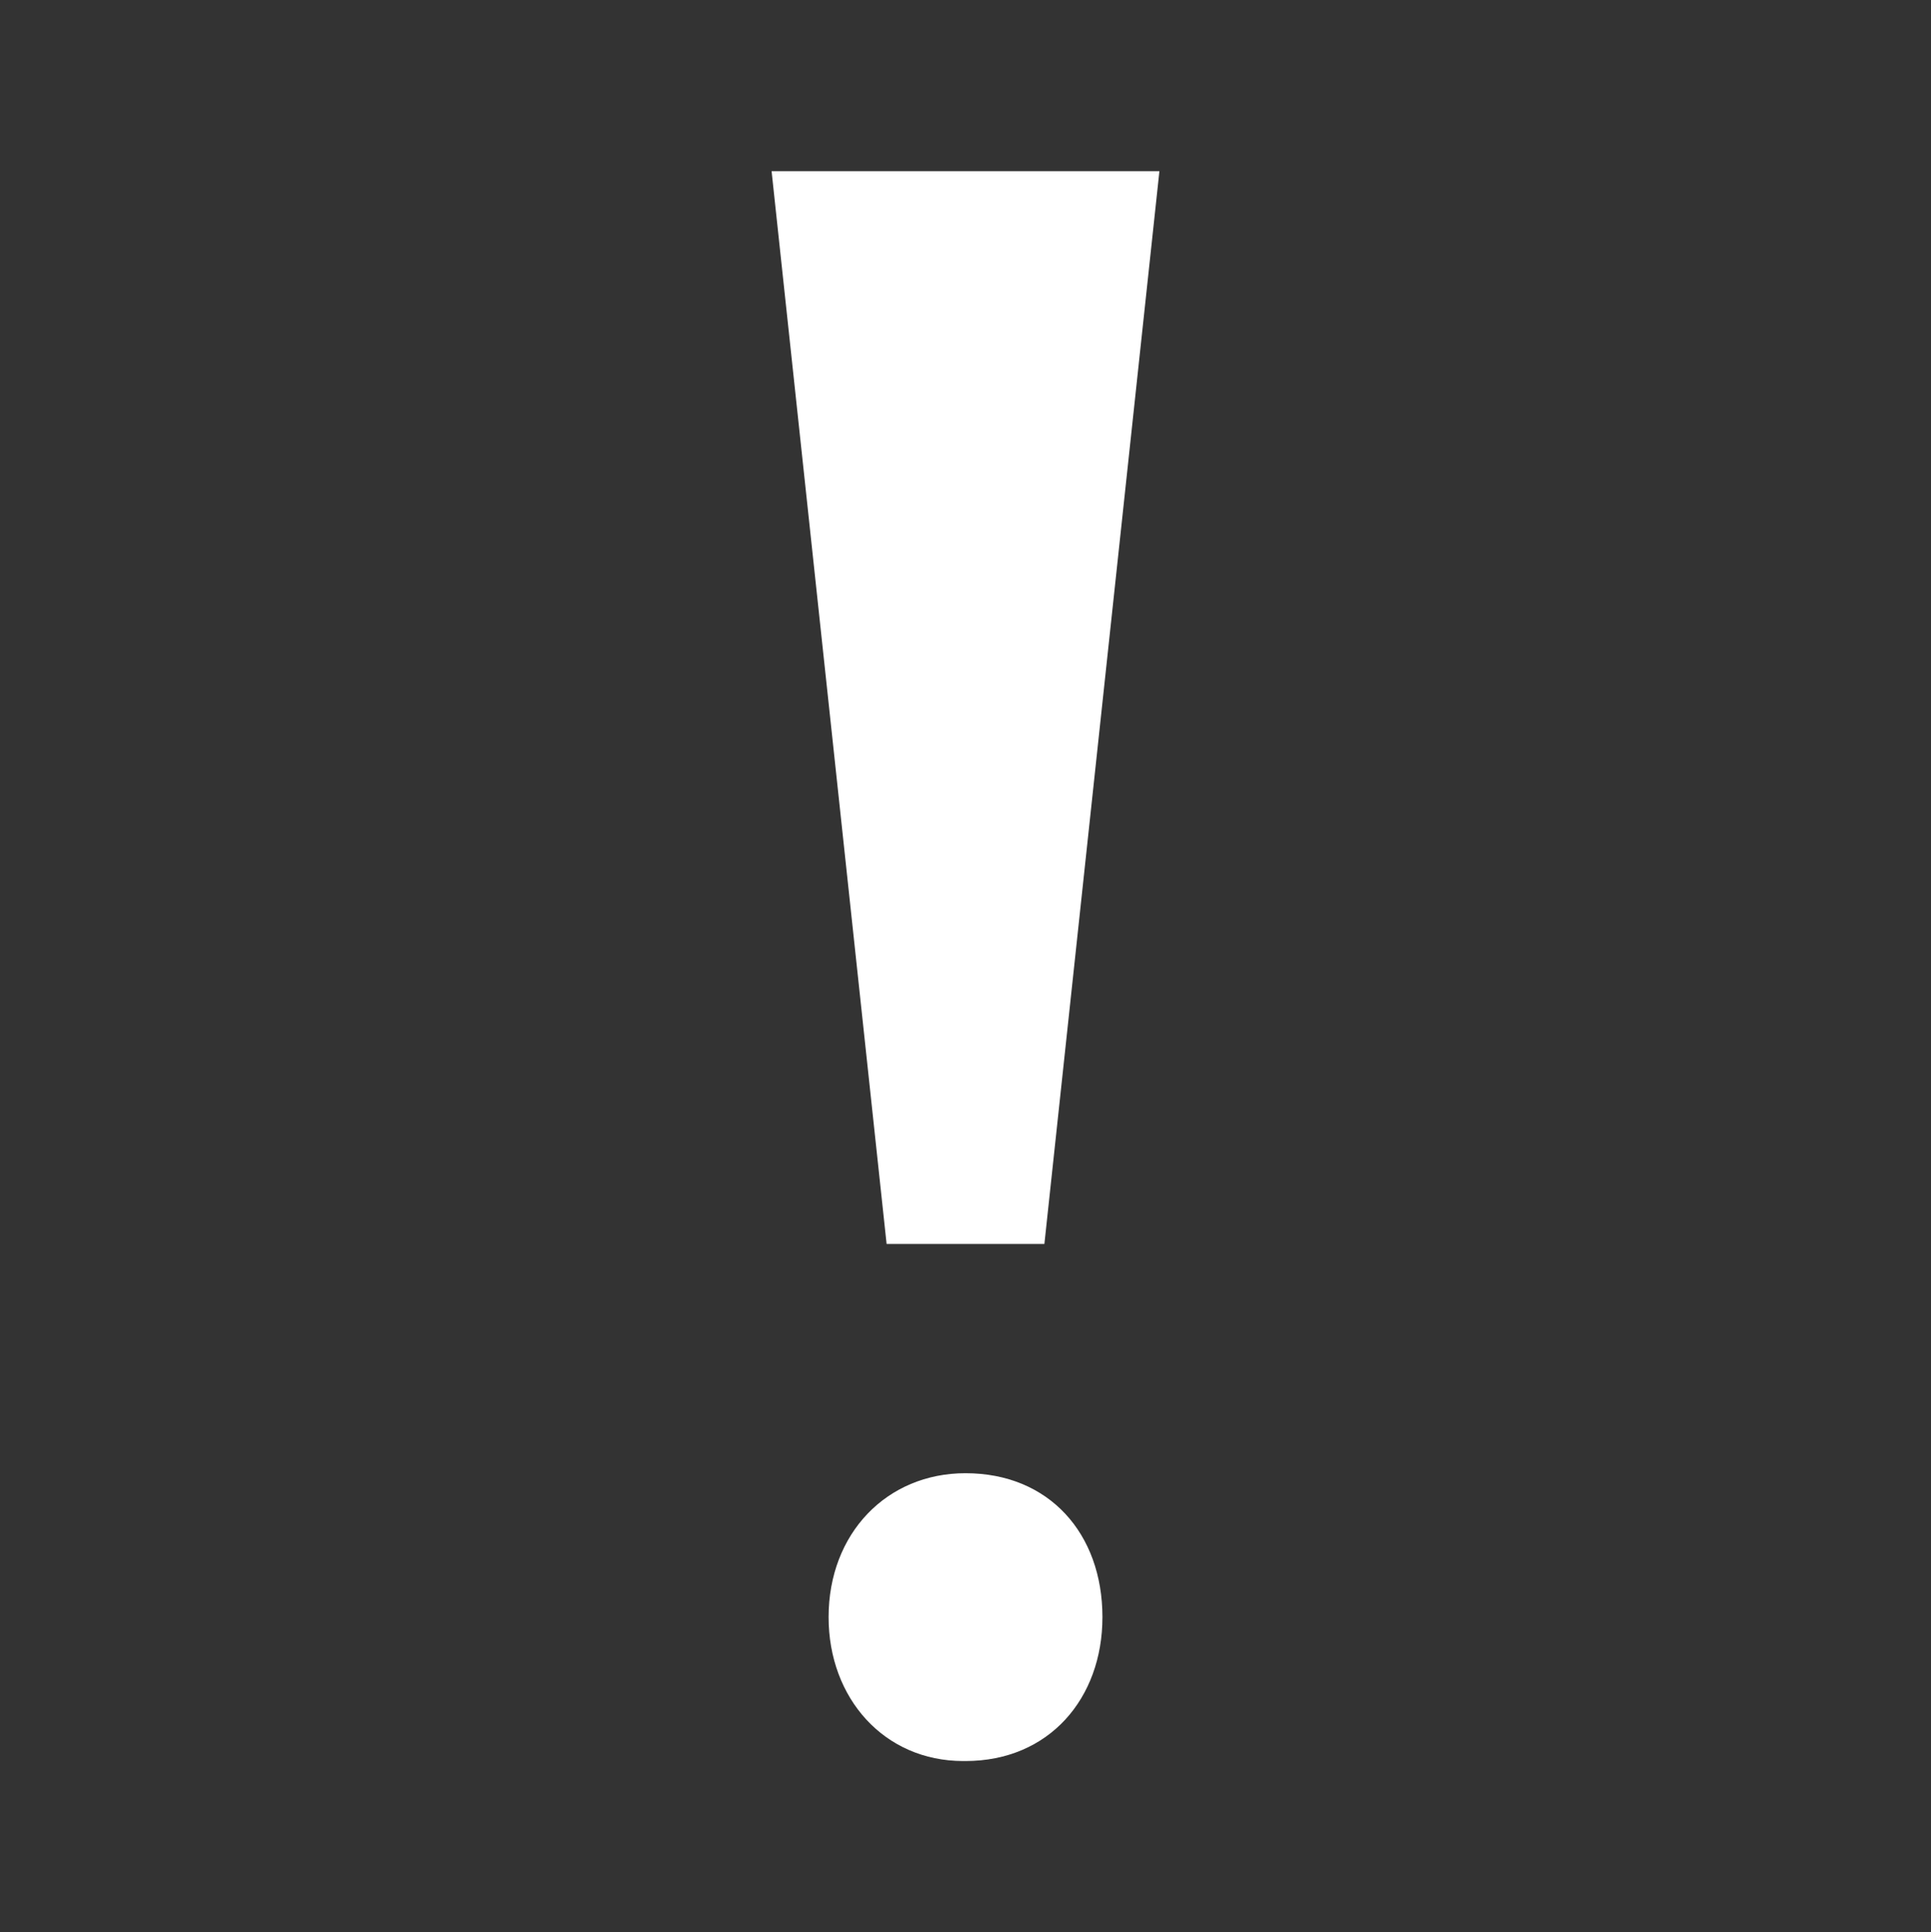 <svg xmlns="http://www.w3.org/2000/svg" xmlns:xlink="http://www.w3.org/1999/xlink" version="1.1" width="50" height="50.026" enable-background="new 0 0 800 600" xml:space="preserve" style=""><rect width="100%" height="100%" fill="#333333" stroke="none"/><rect id="backgroundrect" width="100%" height="100%" x="0" y="0" fill="none" stroke="none" class="" style=""/>

<g class="currentLayer" style=""><title>Жалобы</title><g id="svg_1" class="">
	<path fill="#FFFFFF" d="M24.94,45.594 c-2.043,0 -3.485,-1.622 -3.485,-3.726 c0,-2.163 1.503,-3.726 3.545,-3.726 c2.164,0 3.546,1.562 3.546,3.726 c0,2.104 -1.382,3.726 -3.546,3.726 H24.94 zM22.957,32.207 l-2.978,-27.775 H30.021 l-2.978,27.775 H22.957 z" id="svg_2"/>
</g></g></svg>